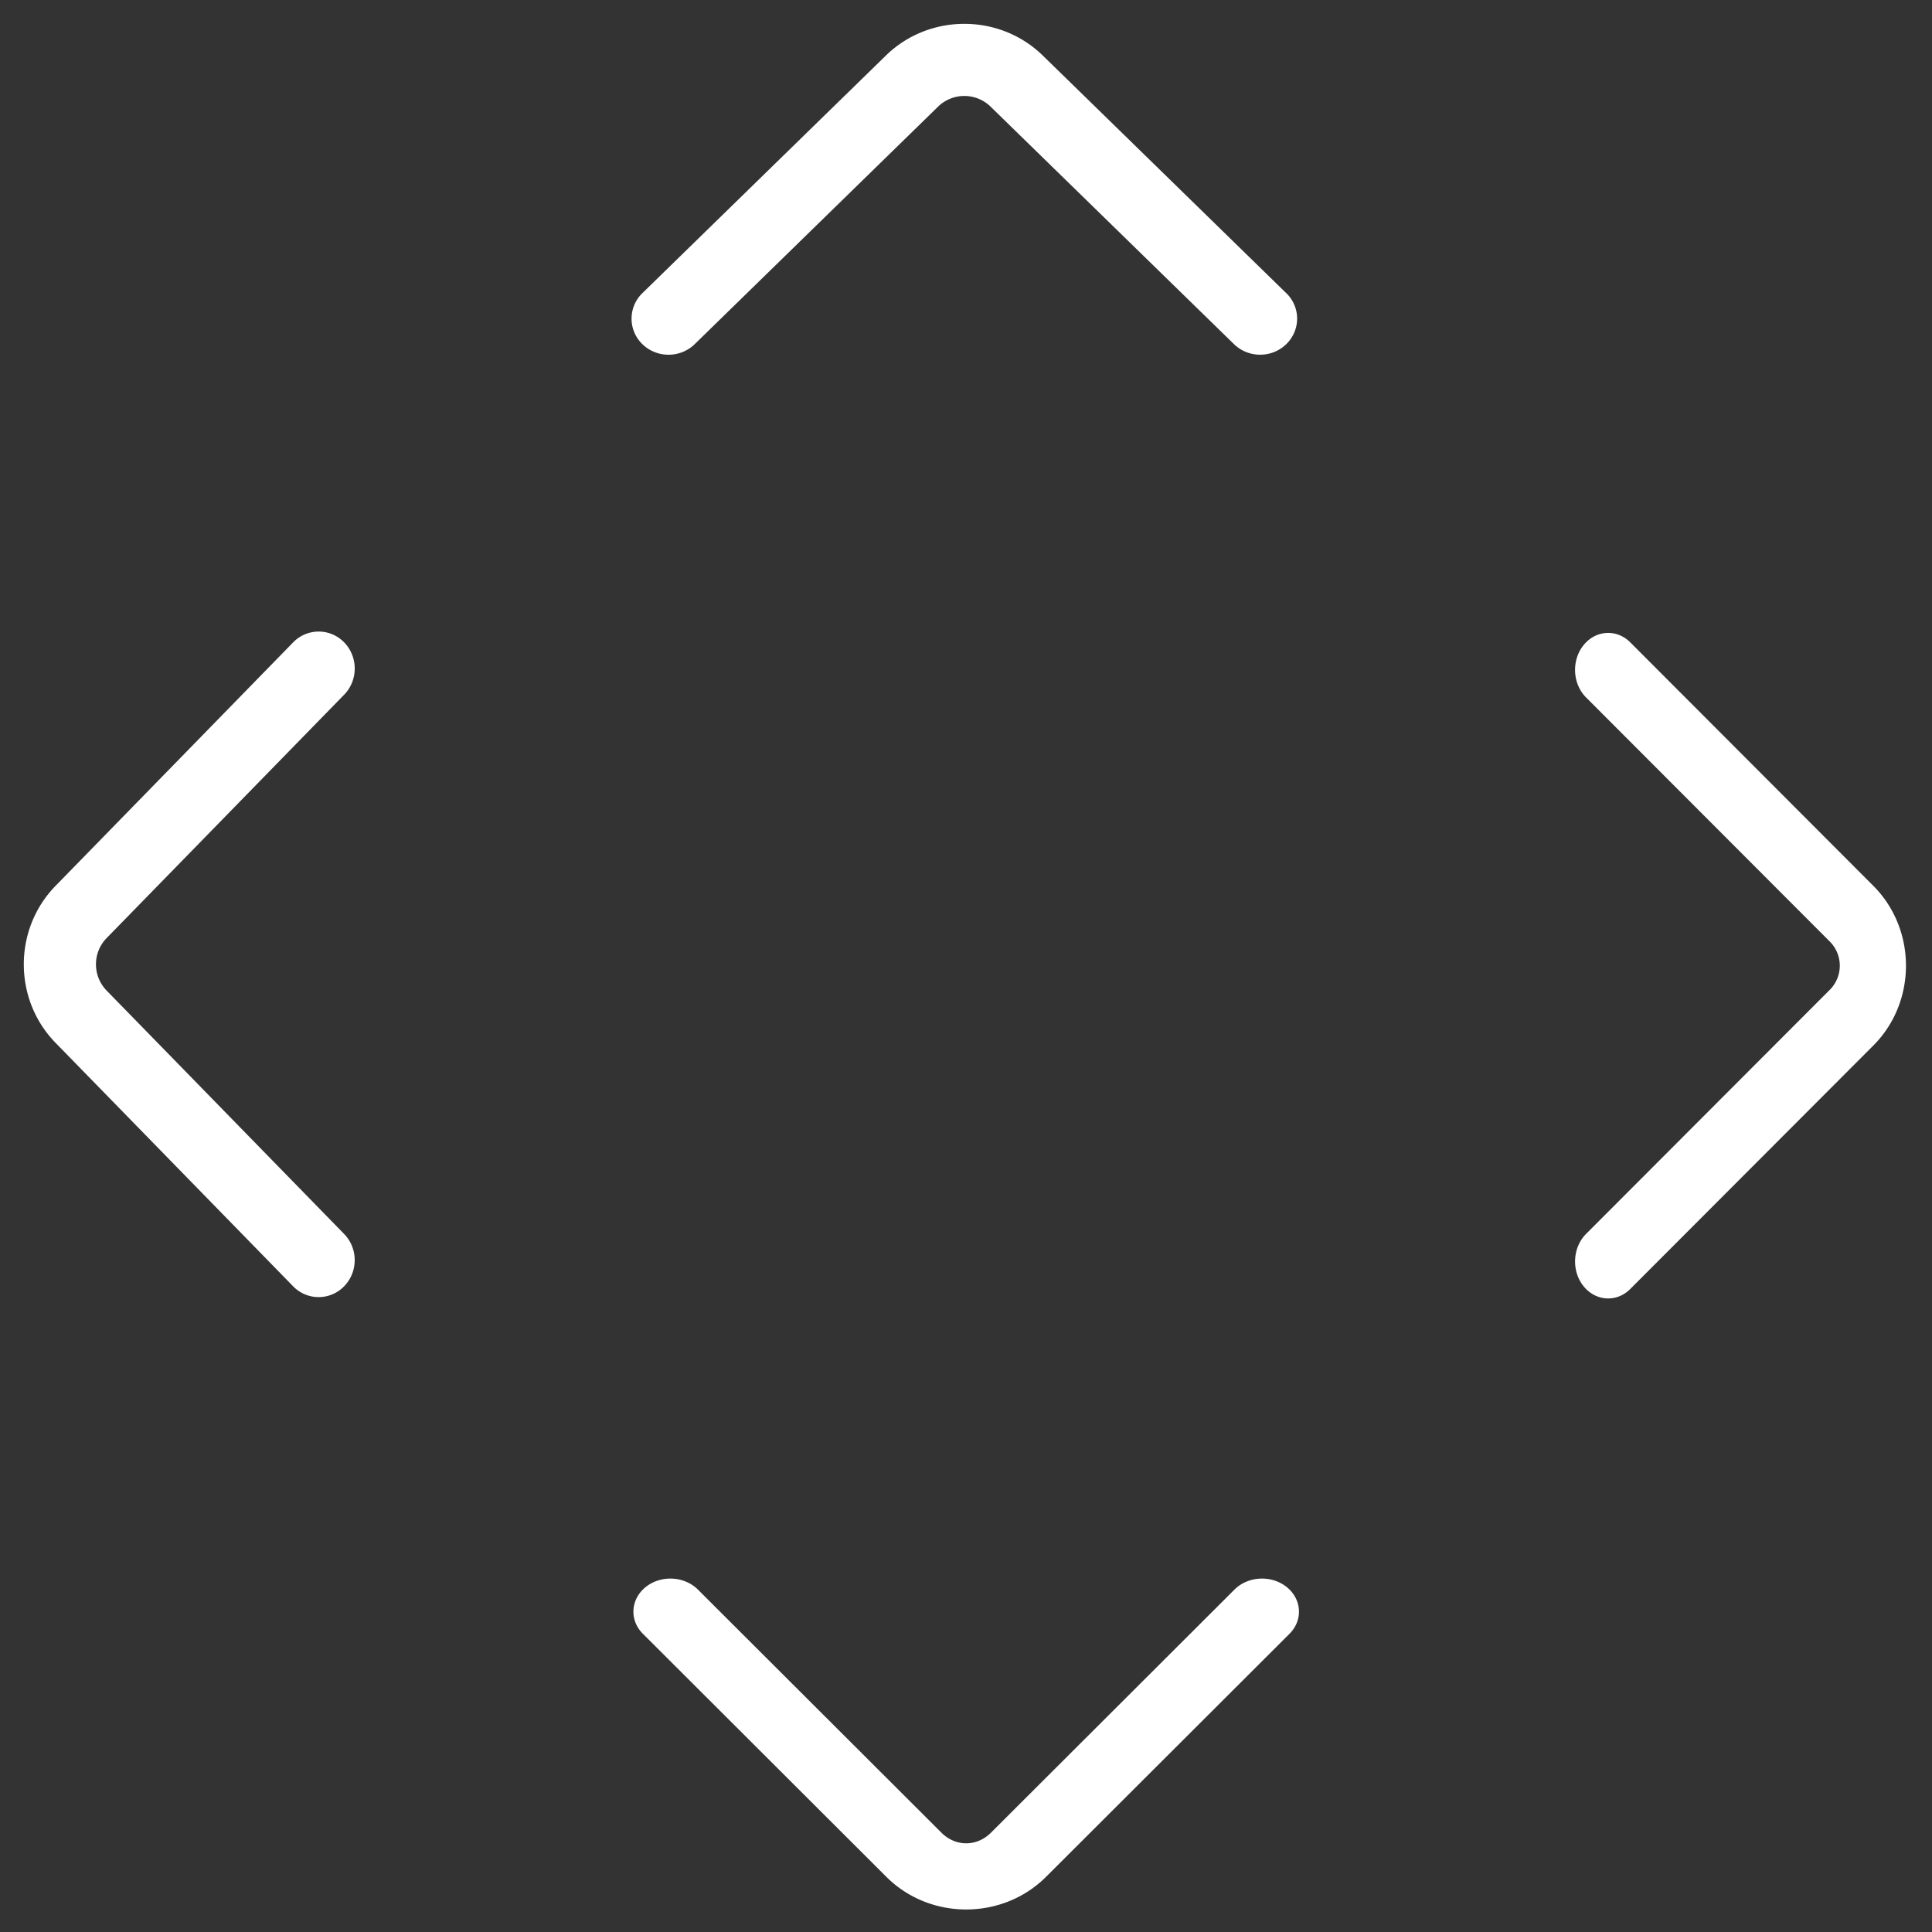 <svg xmlns="http://www.w3.org/2000/svg" width="70" height="70" viewBox="0 0 70 70">
    <rect x="0" y="0" width="70" height="70" fill="#333333" stroke="none"/>
    <path fill="#FFF" fill-rule="nonzero" d="M10.621 23.275a1.285 1.285 0 0 1 1.849 0c.51.523.51 1.371 0 1.895L3.86 33.992a1.363 1.363 0 0 0 0 1.895l8.609 8.823c.51.523.51 1.371 0 1.894a1.285 1.285 0 0 1-1.849 0l-8.609-8.822c-1.531-1.57-1.531-4.115 0-5.684l8.61-8.823zm46.845 1.994c-.493-.494-.534-1.341-.092-1.892.442-.551 1.2-.597 1.693-.104l8.808 8.823c1.576 1.58 1.576 4.206 0 5.785l-8.808 8.822c-.493.494-1.251.448-1.693-.103-.442-.55-.4-1.398.092-1.892l8.808-8.822a1.238 1.238 0 0 0 0-1.795l-8.808-8.822zM46.604 10.62c.524.51.524 1.338 0 1.849-.523.51-1.371.51-1.894 0L35.887 3.86a1.363 1.363 0 0 0-1.895 0L25.17 12.47c-.524.51-1.372.51-1.895 0a1.285 1.285 0 0 1 0-1.849l8.823-8.609c1.57-1.531 4.114-1.531 5.684 0l8.822 8.61zm-1.877 46.974c.494-.493 1.34-.535 1.892-.093.55.442.597 1.2.103 1.693l-8.823 8.808c-1.579 1.576-4.206 1.576-5.784 0l-8.823-8.808c-.494-.493-.448-1.25.103-1.693.551-.442 1.398-.4 1.892.093l8.823 8.808c.514.513 1.28.513 1.794 0l8.823-8.808z"/>
</svg>
